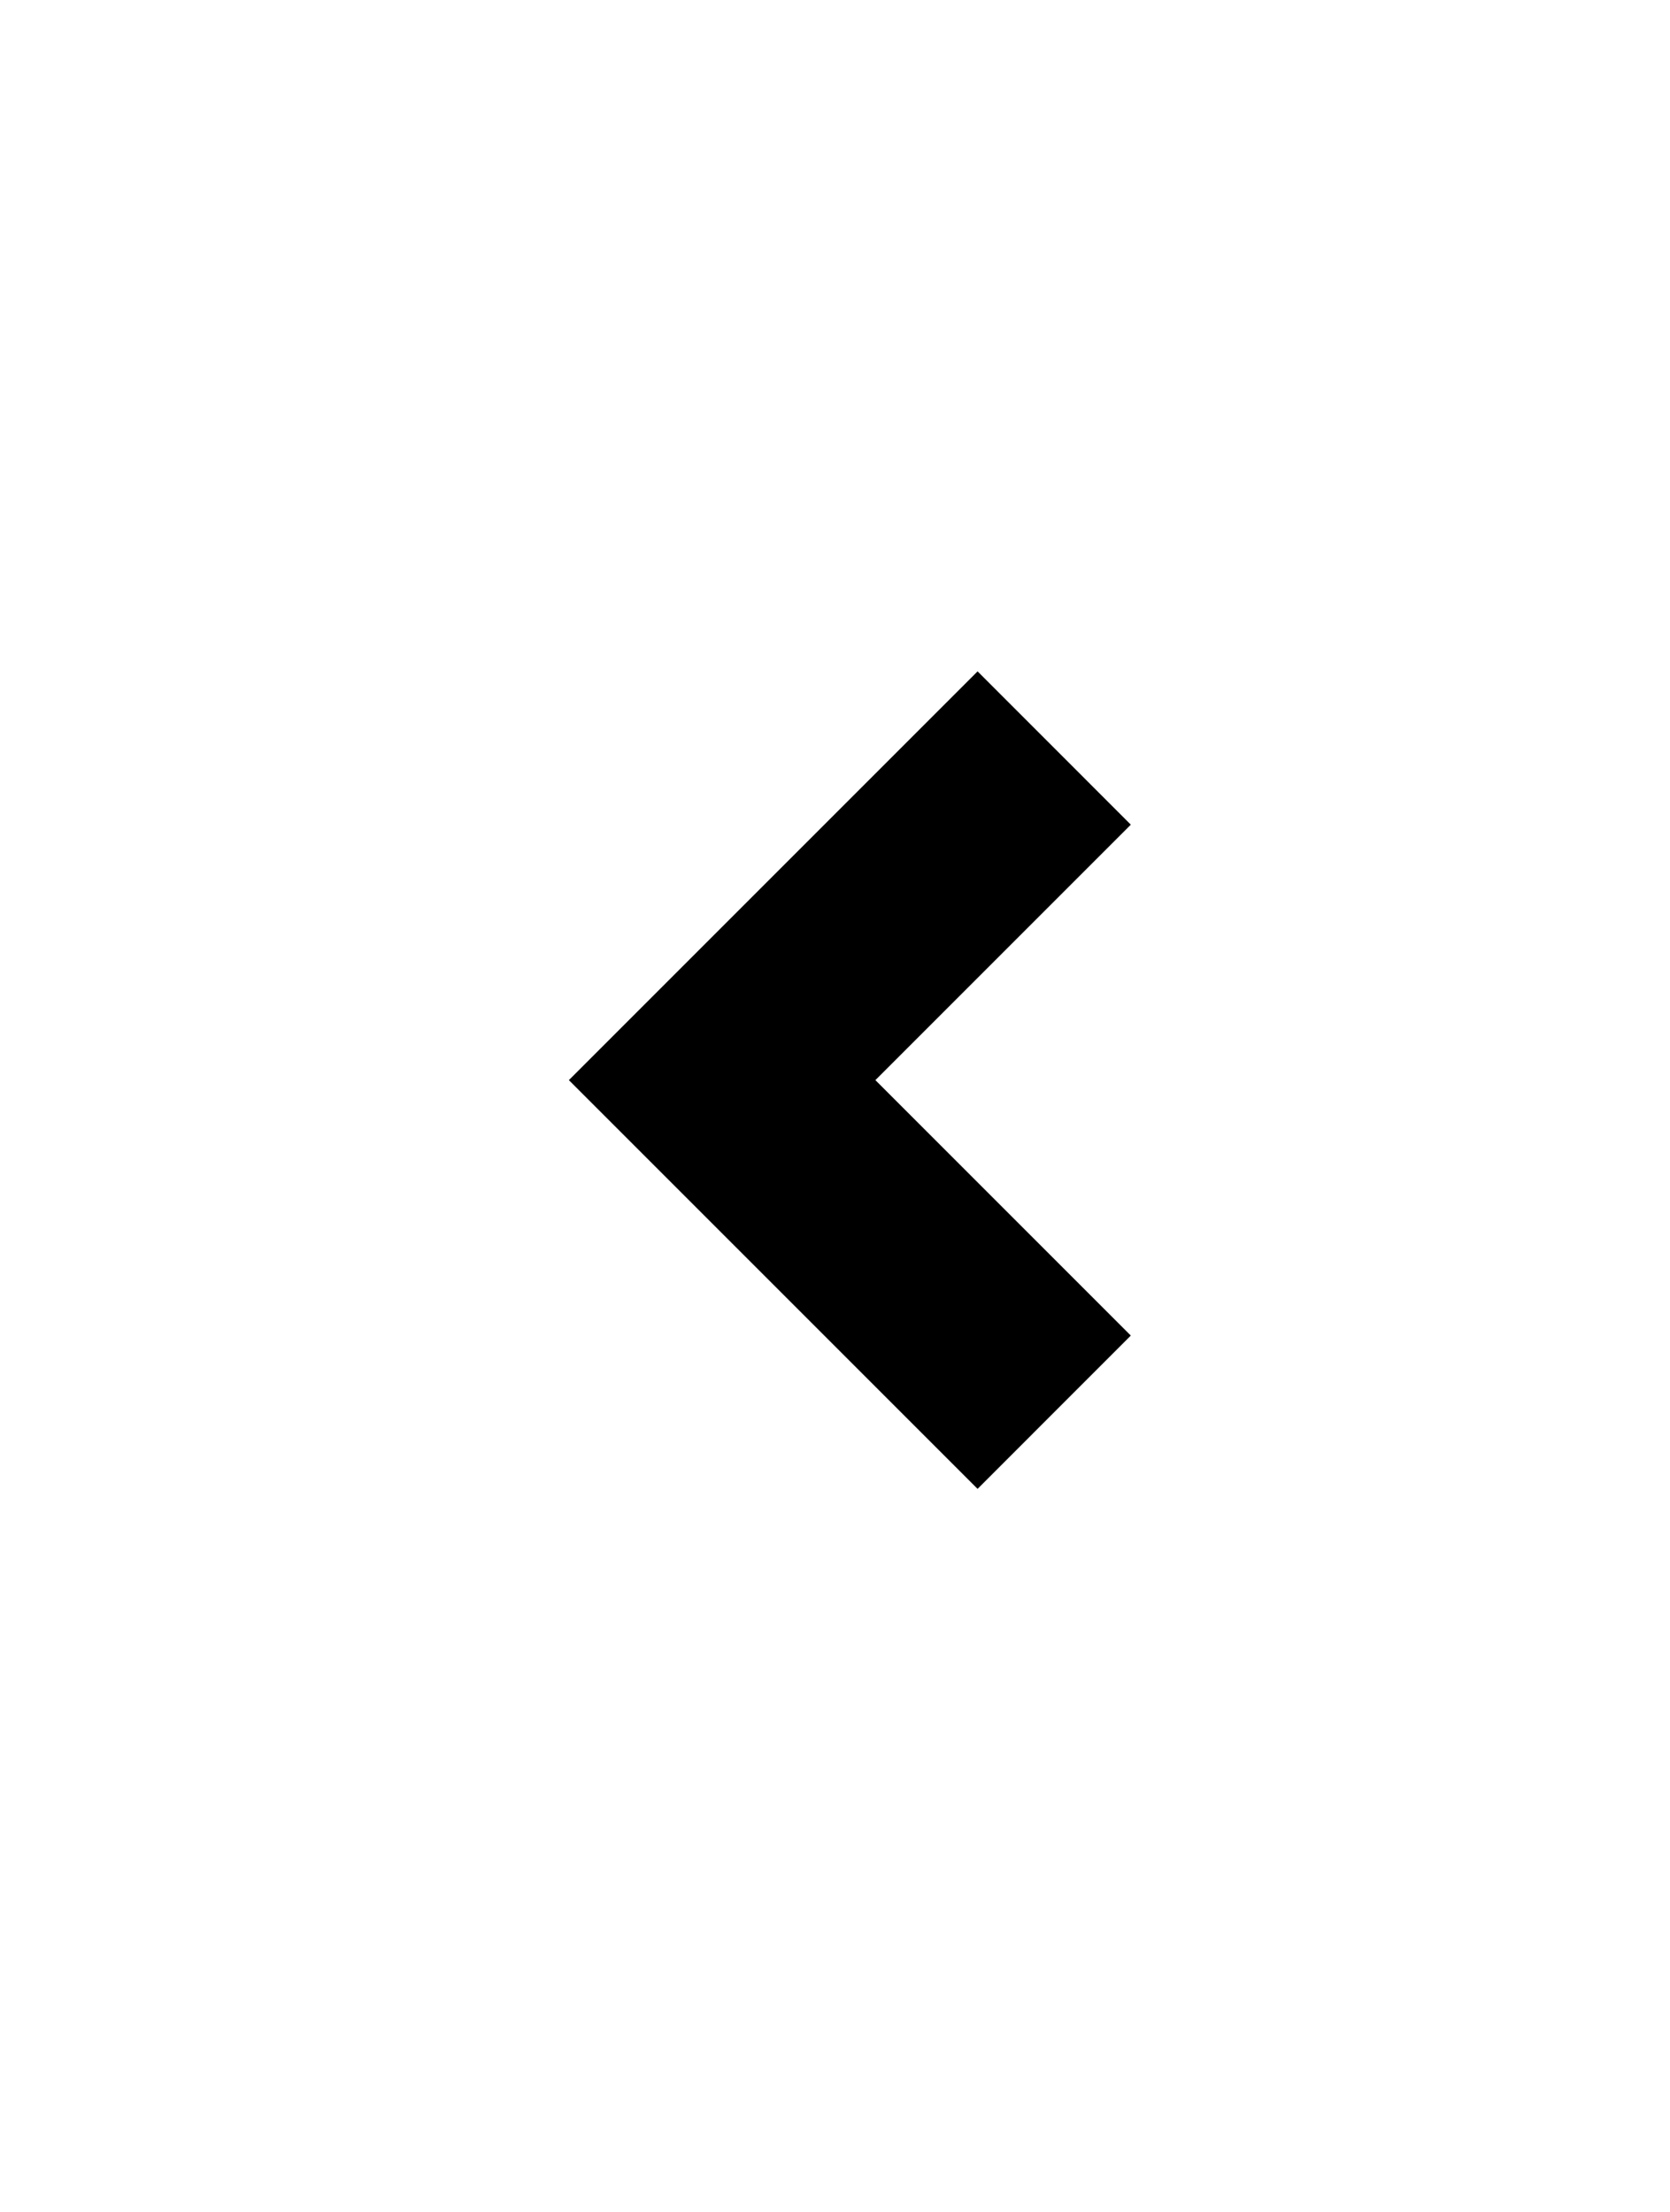 <svg width="37" height="49" viewBox="0 0 37 49" fill="none" xmlns="http://www.w3.org/2000/svg">
<g filter="url(#filter0_d_63_2446)">
<rect width="28.02" height="40.148" rx="14.01" transform="matrix(-1 0 0 1 33 0)" fill="white"/>
</g>
<g filter="url(#filter1_d_63_2446)">
<path d="M21.659 10.873L25.054 14.269L19.395 19.928L25.054 25.587L21.659 28.983L12.604 19.928L21.659 10.873Z" fill="black"/>
</g>
<defs>
<filter id="filter0_d_63_2446" x="0.98" y="0" width="36.02" height="48.148" filterUnits="userSpaceOnUse" color-interpolation-filters="sRGB">
<feFlood flood-opacity="0" result="BackgroundImageFix"/>
<feColorMatrix in="SourceAlpha" type="matrix" values="0 0 0 0 0 0 0 0 0 0 0 0 0 0 0 0 0 0 127 0" result="hardAlpha"/>
<feOffset dy="4"/>
<feGaussianBlur stdDeviation="2"/>
<feComposite in2="hardAlpha" operator="out"/>
<feColorMatrix type="matrix" values="0 0 0 0 0 0 0 0 0 0 0 0 0 0 0 0 0 0 0.25 0"/>
<feBlend mode="normal" in2="BackgroundImageFix" result="effect1_dropShadow_63_2446"/>
<feBlend mode="normal" in="SourceGraphic" in2="effect1_dropShadow_63_2446" result="shape"/>
</filter>
<filter id="filter1_d_63_2446" x="8.604" y="10.873" width="20.45" height="26.109" filterUnits="userSpaceOnUse" color-interpolation-filters="sRGB">
<feFlood flood-opacity="0" result="BackgroundImageFix"/>
<feColorMatrix in="SourceAlpha" type="matrix" values="0 0 0 0 0 0 0 0 0 0 0 0 0 0 0 0 0 0 127 0" result="hardAlpha"/>
<feOffset dy="4"/>
<feGaussianBlur stdDeviation="2"/>
<feComposite in2="hardAlpha" operator="out"/>
<feColorMatrix type="matrix" values="0 0 0 0 0 0 0 0 0 0 0 0 0 0 0 0 0 0 0.25 0"/>
<feBlend mode="normal" in2="BackgroundImageFix" result="effect1_dropShadow_63_2446"/>
<feBlend mode="normal" in="SourceGraphic" in2="effect1_dropShadow_63_2446" result="shape"/>
</filter>
</defs>
</svg>
